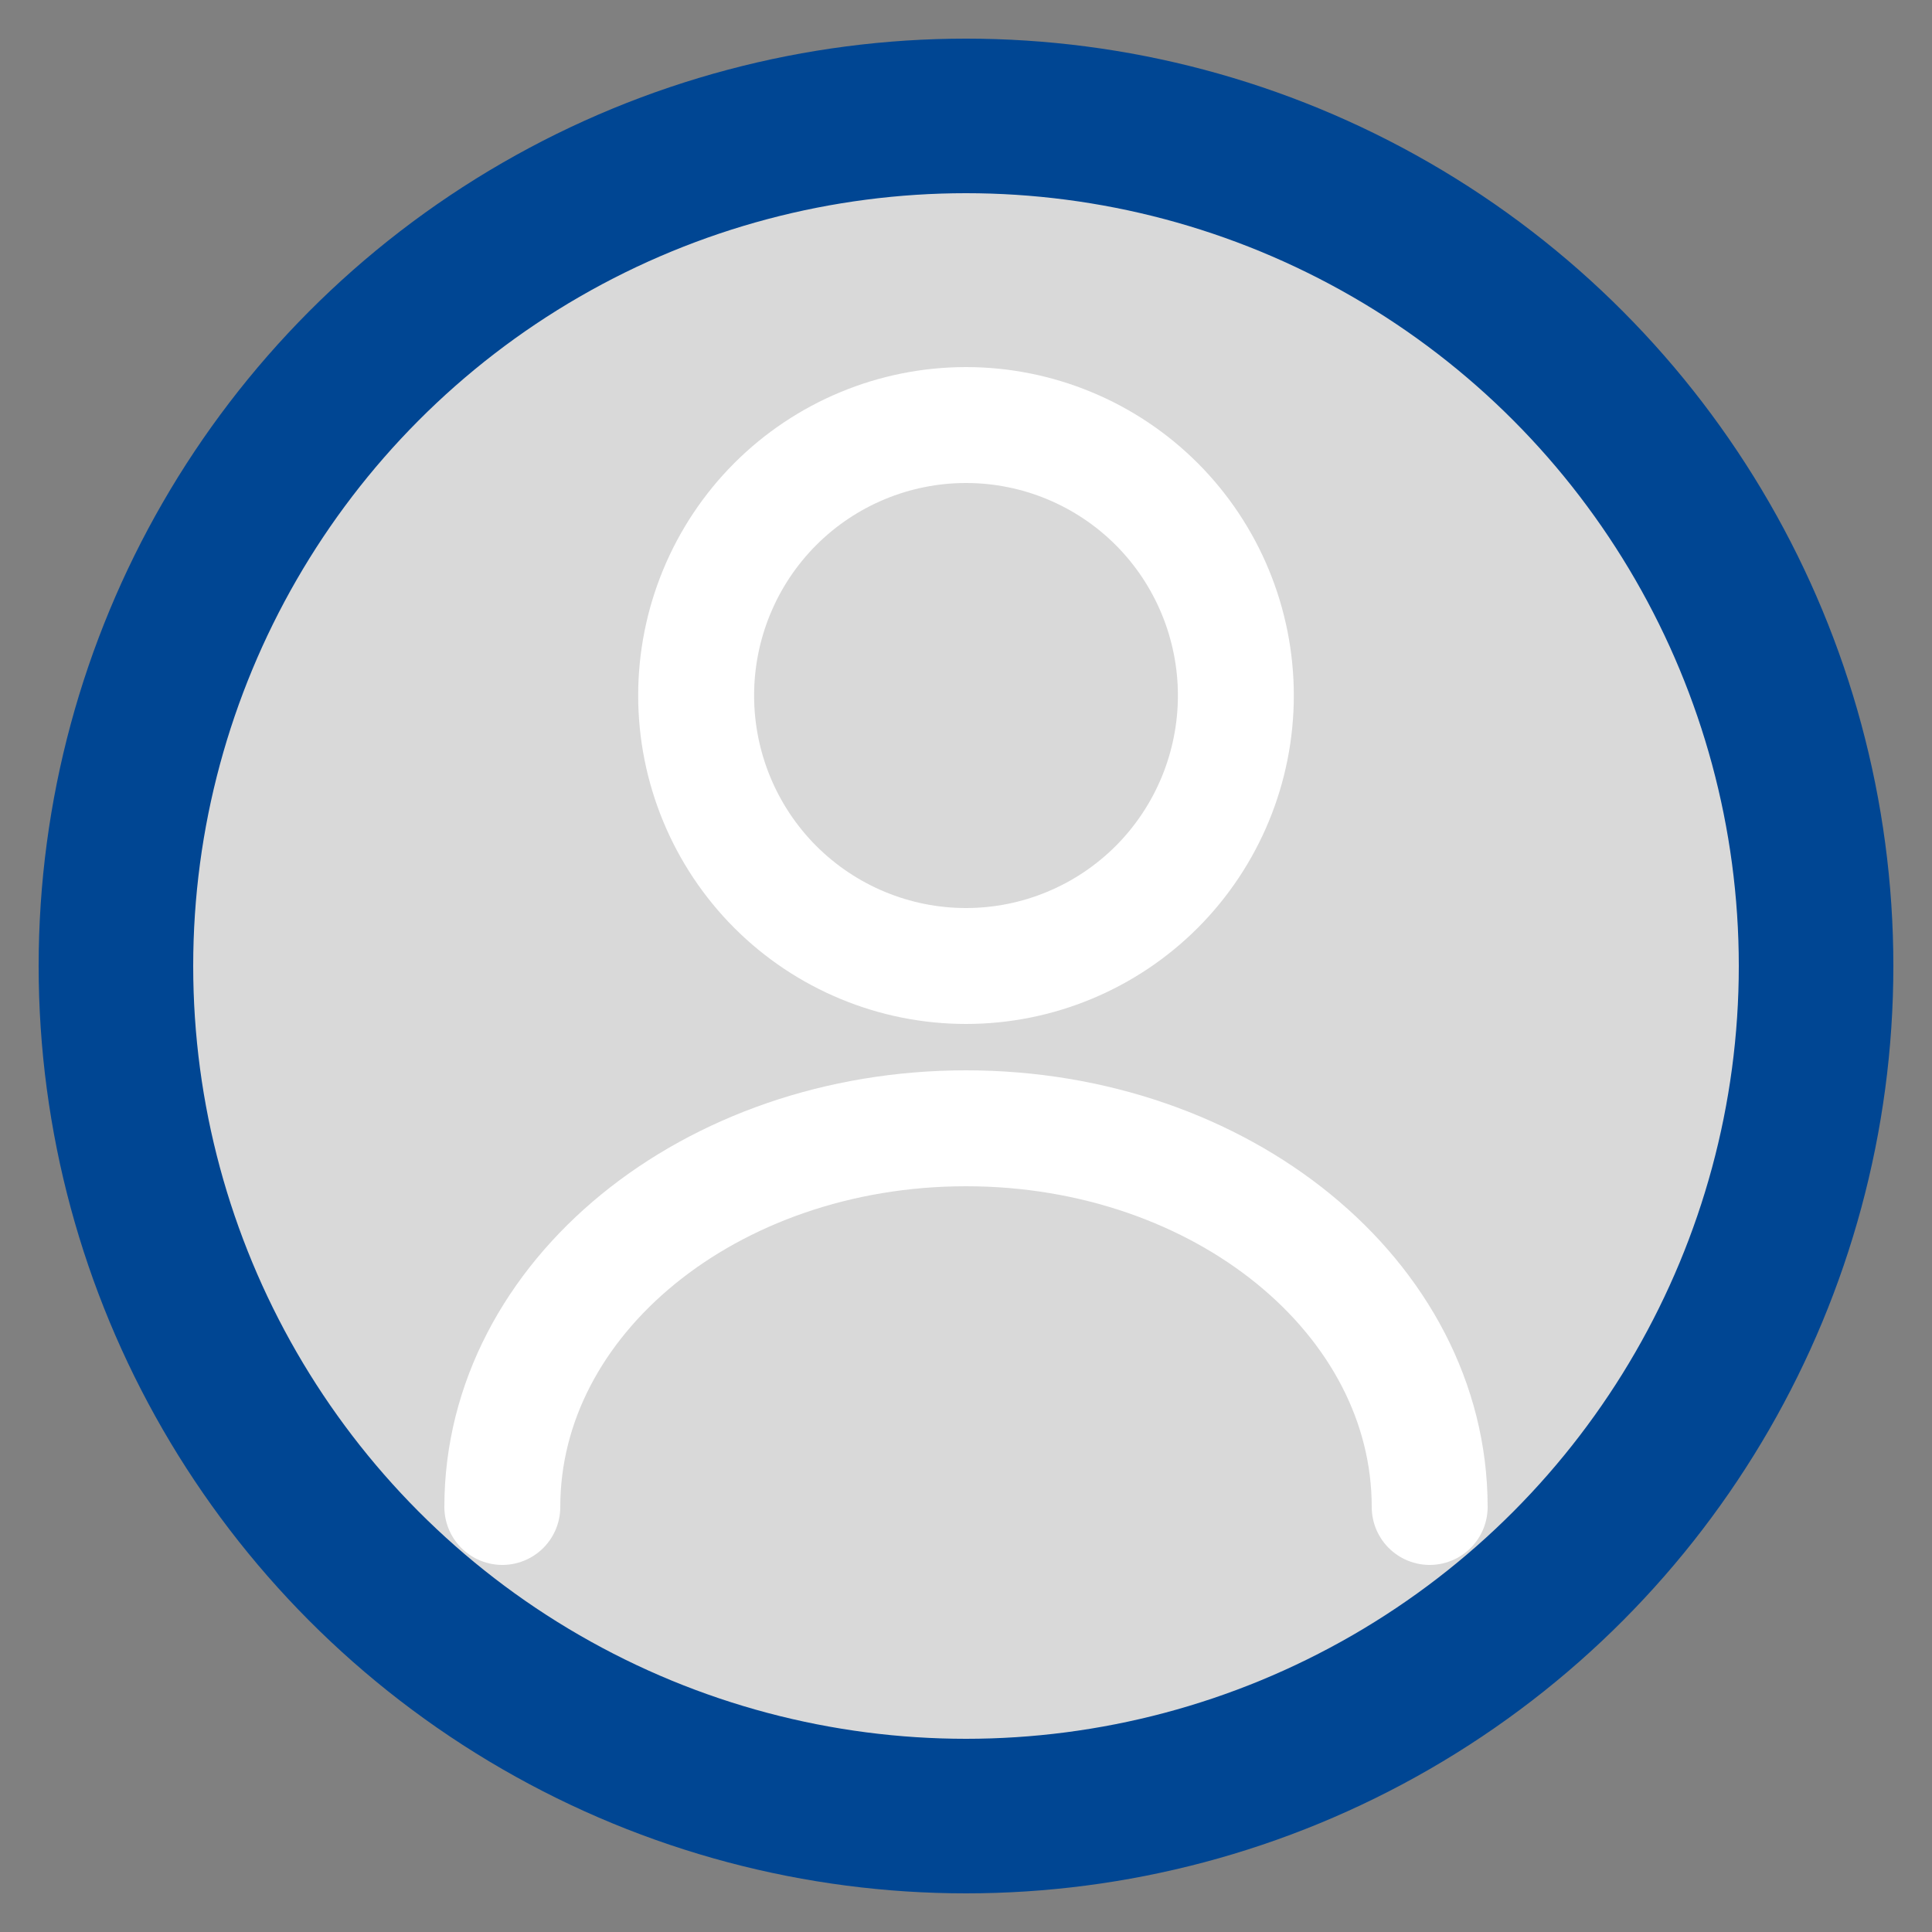 <svg width="25" height="25" viewBox="0 0 25 25" fill="none" xmlns="http://www.w3.org/2000/svg">
<rect x="0" y="0" width="25" height="25" fill="#808080" stroke="none"/>
<circle cx="12.5" cy="12.5" r="11" fill="#D9D9D9" stroke="#004693" stroke-width="2"/>
<path d="M18.5 19.5C18.5 16.791 15.811 14.6 12.5 14.6C9.189 14.6 6.5 16.791 6.5 19.5M12.5 12.5C13.426 12.5 14.315 12.131 14.97 11.475C15.624 10.819 15.992 9.928 15.992 9C15.992 8.072 15.624 7.181 14.97 6.525C14.315 5.869 13.426 5.5 12.5 5.5C11.574 5.5 10.685 5.869 10.03 6.525C9.376 7.181 9.008 8.072 9.008 9C9.008 9.928 9.376 10.819 10.03 11.475C10.685 12.131 11.574 12.5 12.5 12.5Z" stroke="white" stroke-width="1.5" stroke-linecap="round" stroke-linejoin="round"/>
</svg>
